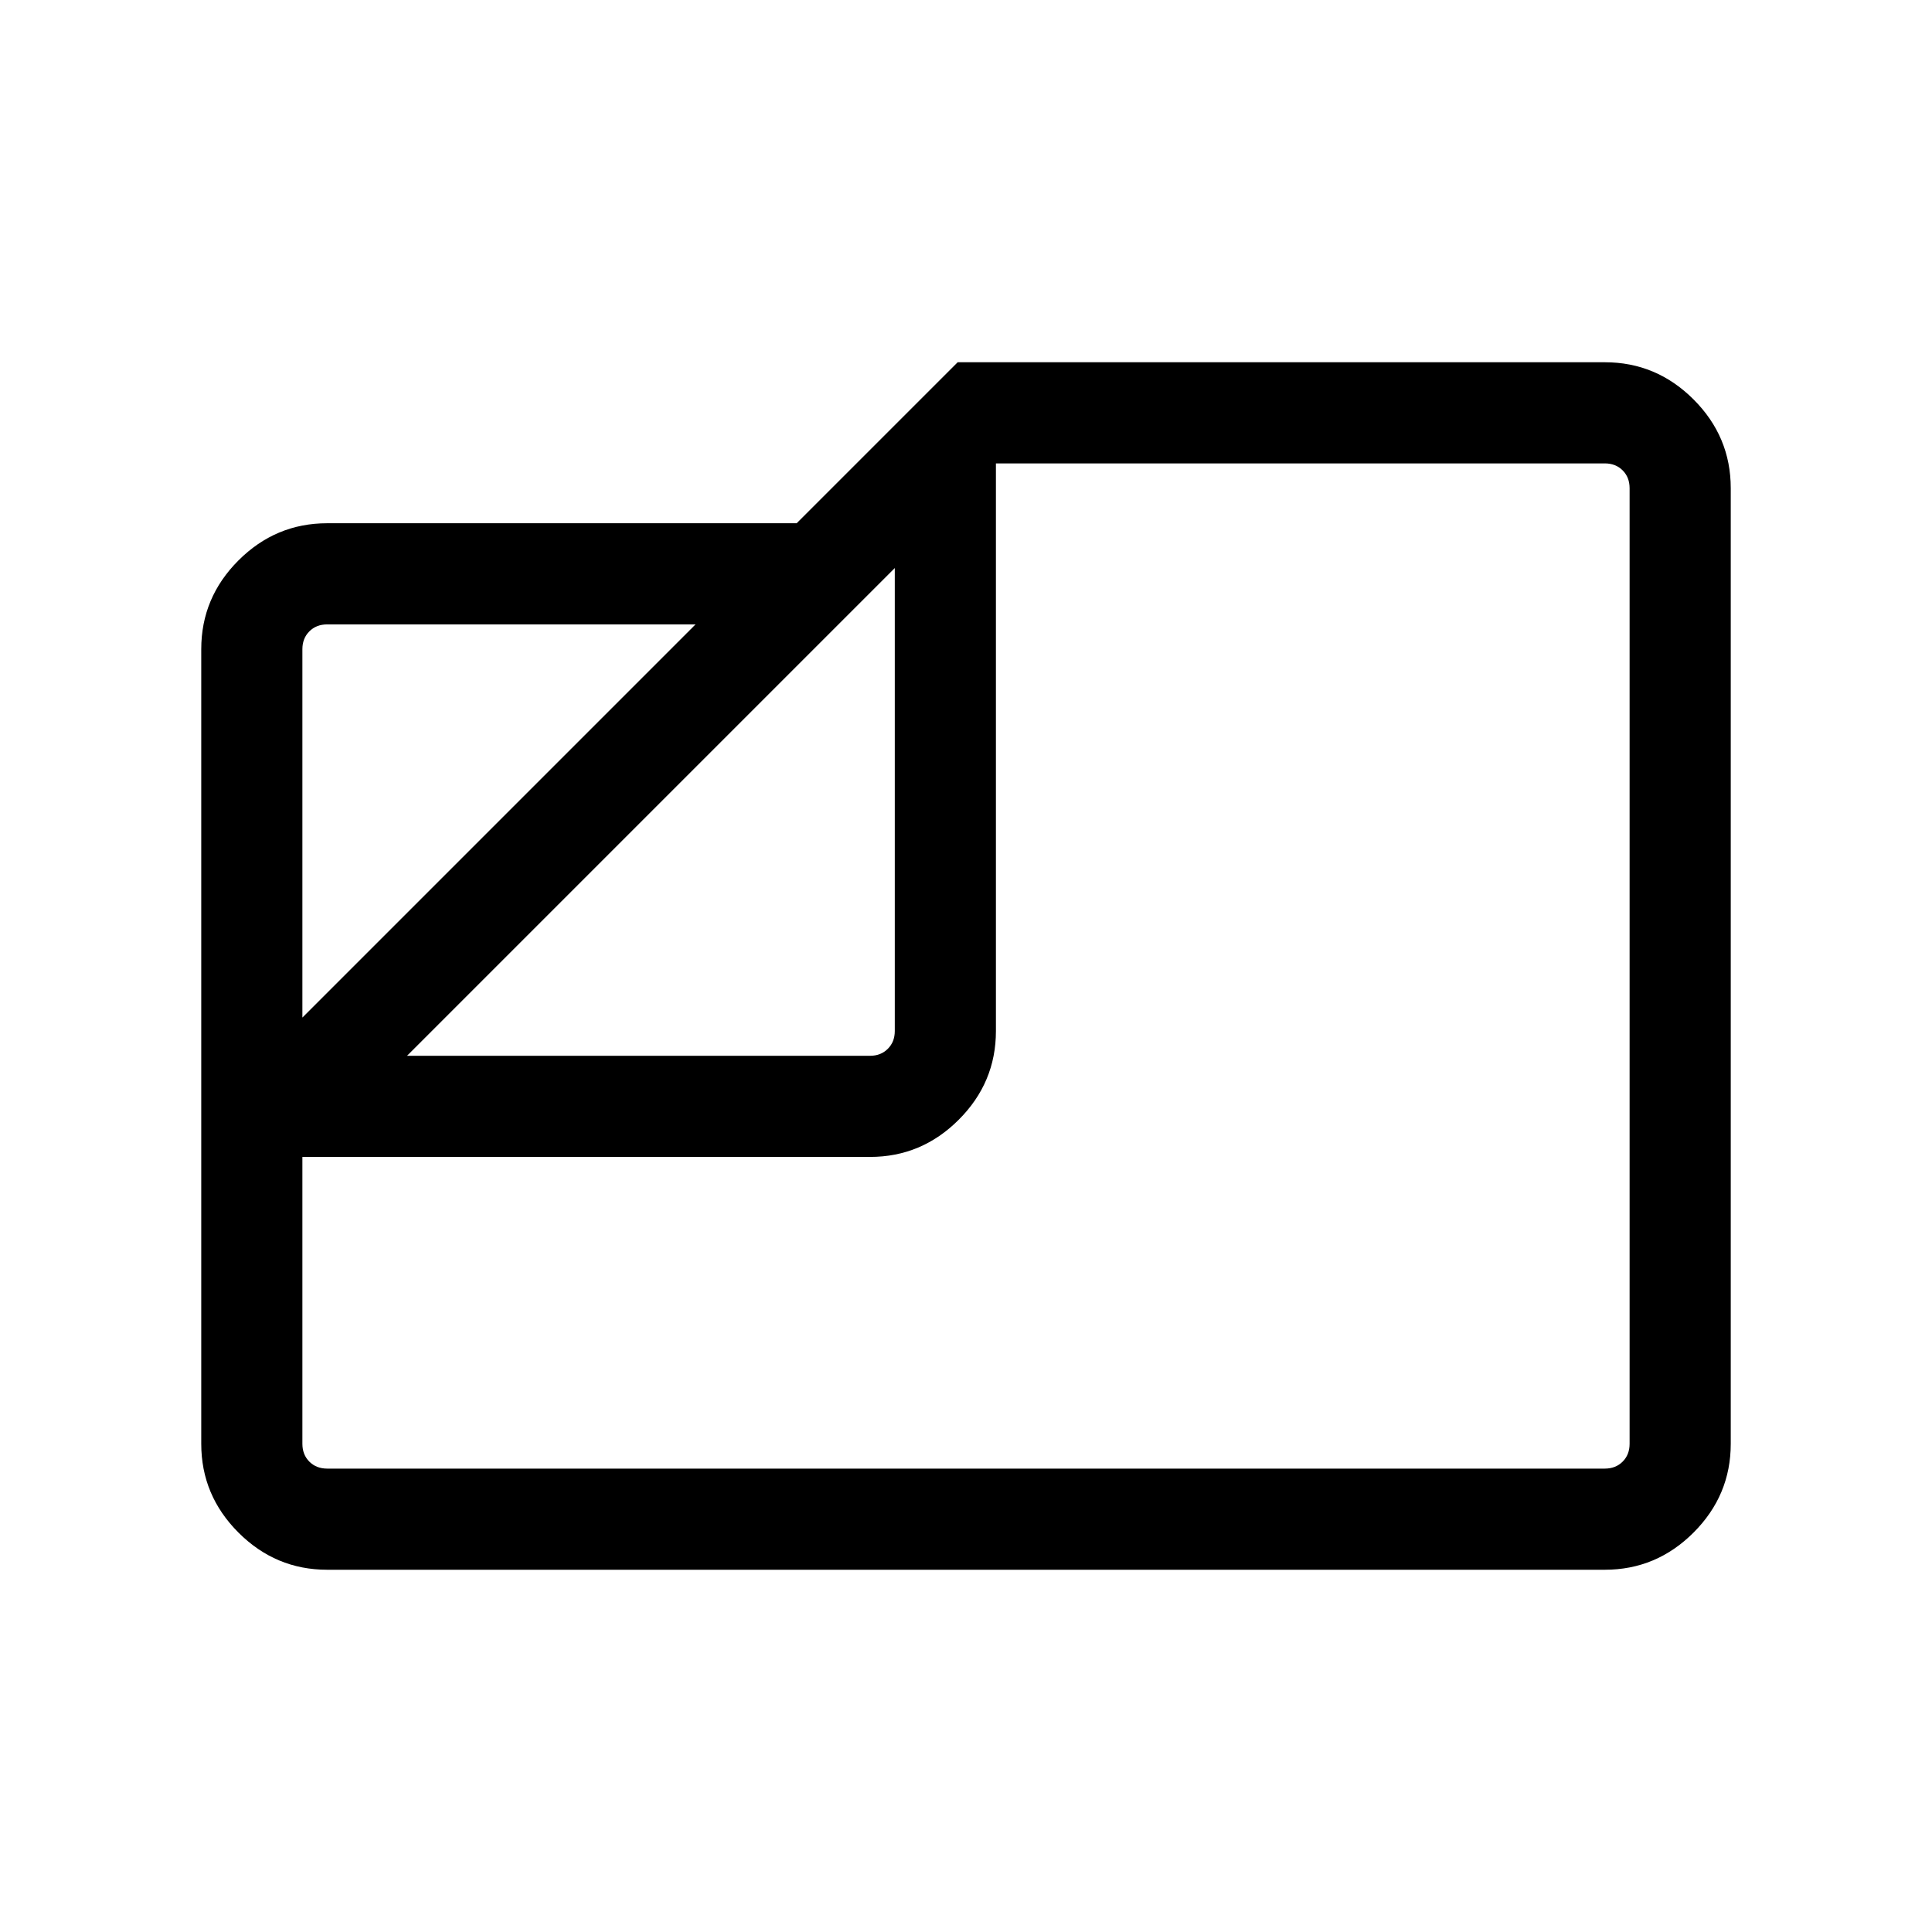 <svg xmlns="http://www.w3.org/2000/svg" height="40" viewBox="0 -960 960 960" width="40"><path d="M162.57-180q-25.61 0-44.09-18.48Q100-216.96 100-242.57v-394.86q0-25.61 18.48-44.09Q136.96-700 162.57-700h233.3l80-80h321.56q25.61 0 44.09 18.48Q860-743.04 860-717.43v474.86q0 25.61-18.48 44.09Q823.04-180 797.43-180H162.57Zm39.69-255.38h230.05q5.38 0 8.84-3.47 3.47-3.46 3.47-8.84v-230.05L202.26-435.38Zm-52-19 195.36-195.36H162.57q-5.39 0-8.85 3.46t-3.46 8.85v183.05Zm0 69.25v142.56q0 5.39 3.46 8.85t8.85 3.46h634.86q5.39 0 8.85-3.46t3.46-8.85v-474.86q0-5.39-3.46-8.85t-8.85-3.46H494.87v282.05q0 25.61-18.48 44.08-18.47 18.48-44.08 18.48H150.26Zm304.61-120Z"/></svg>